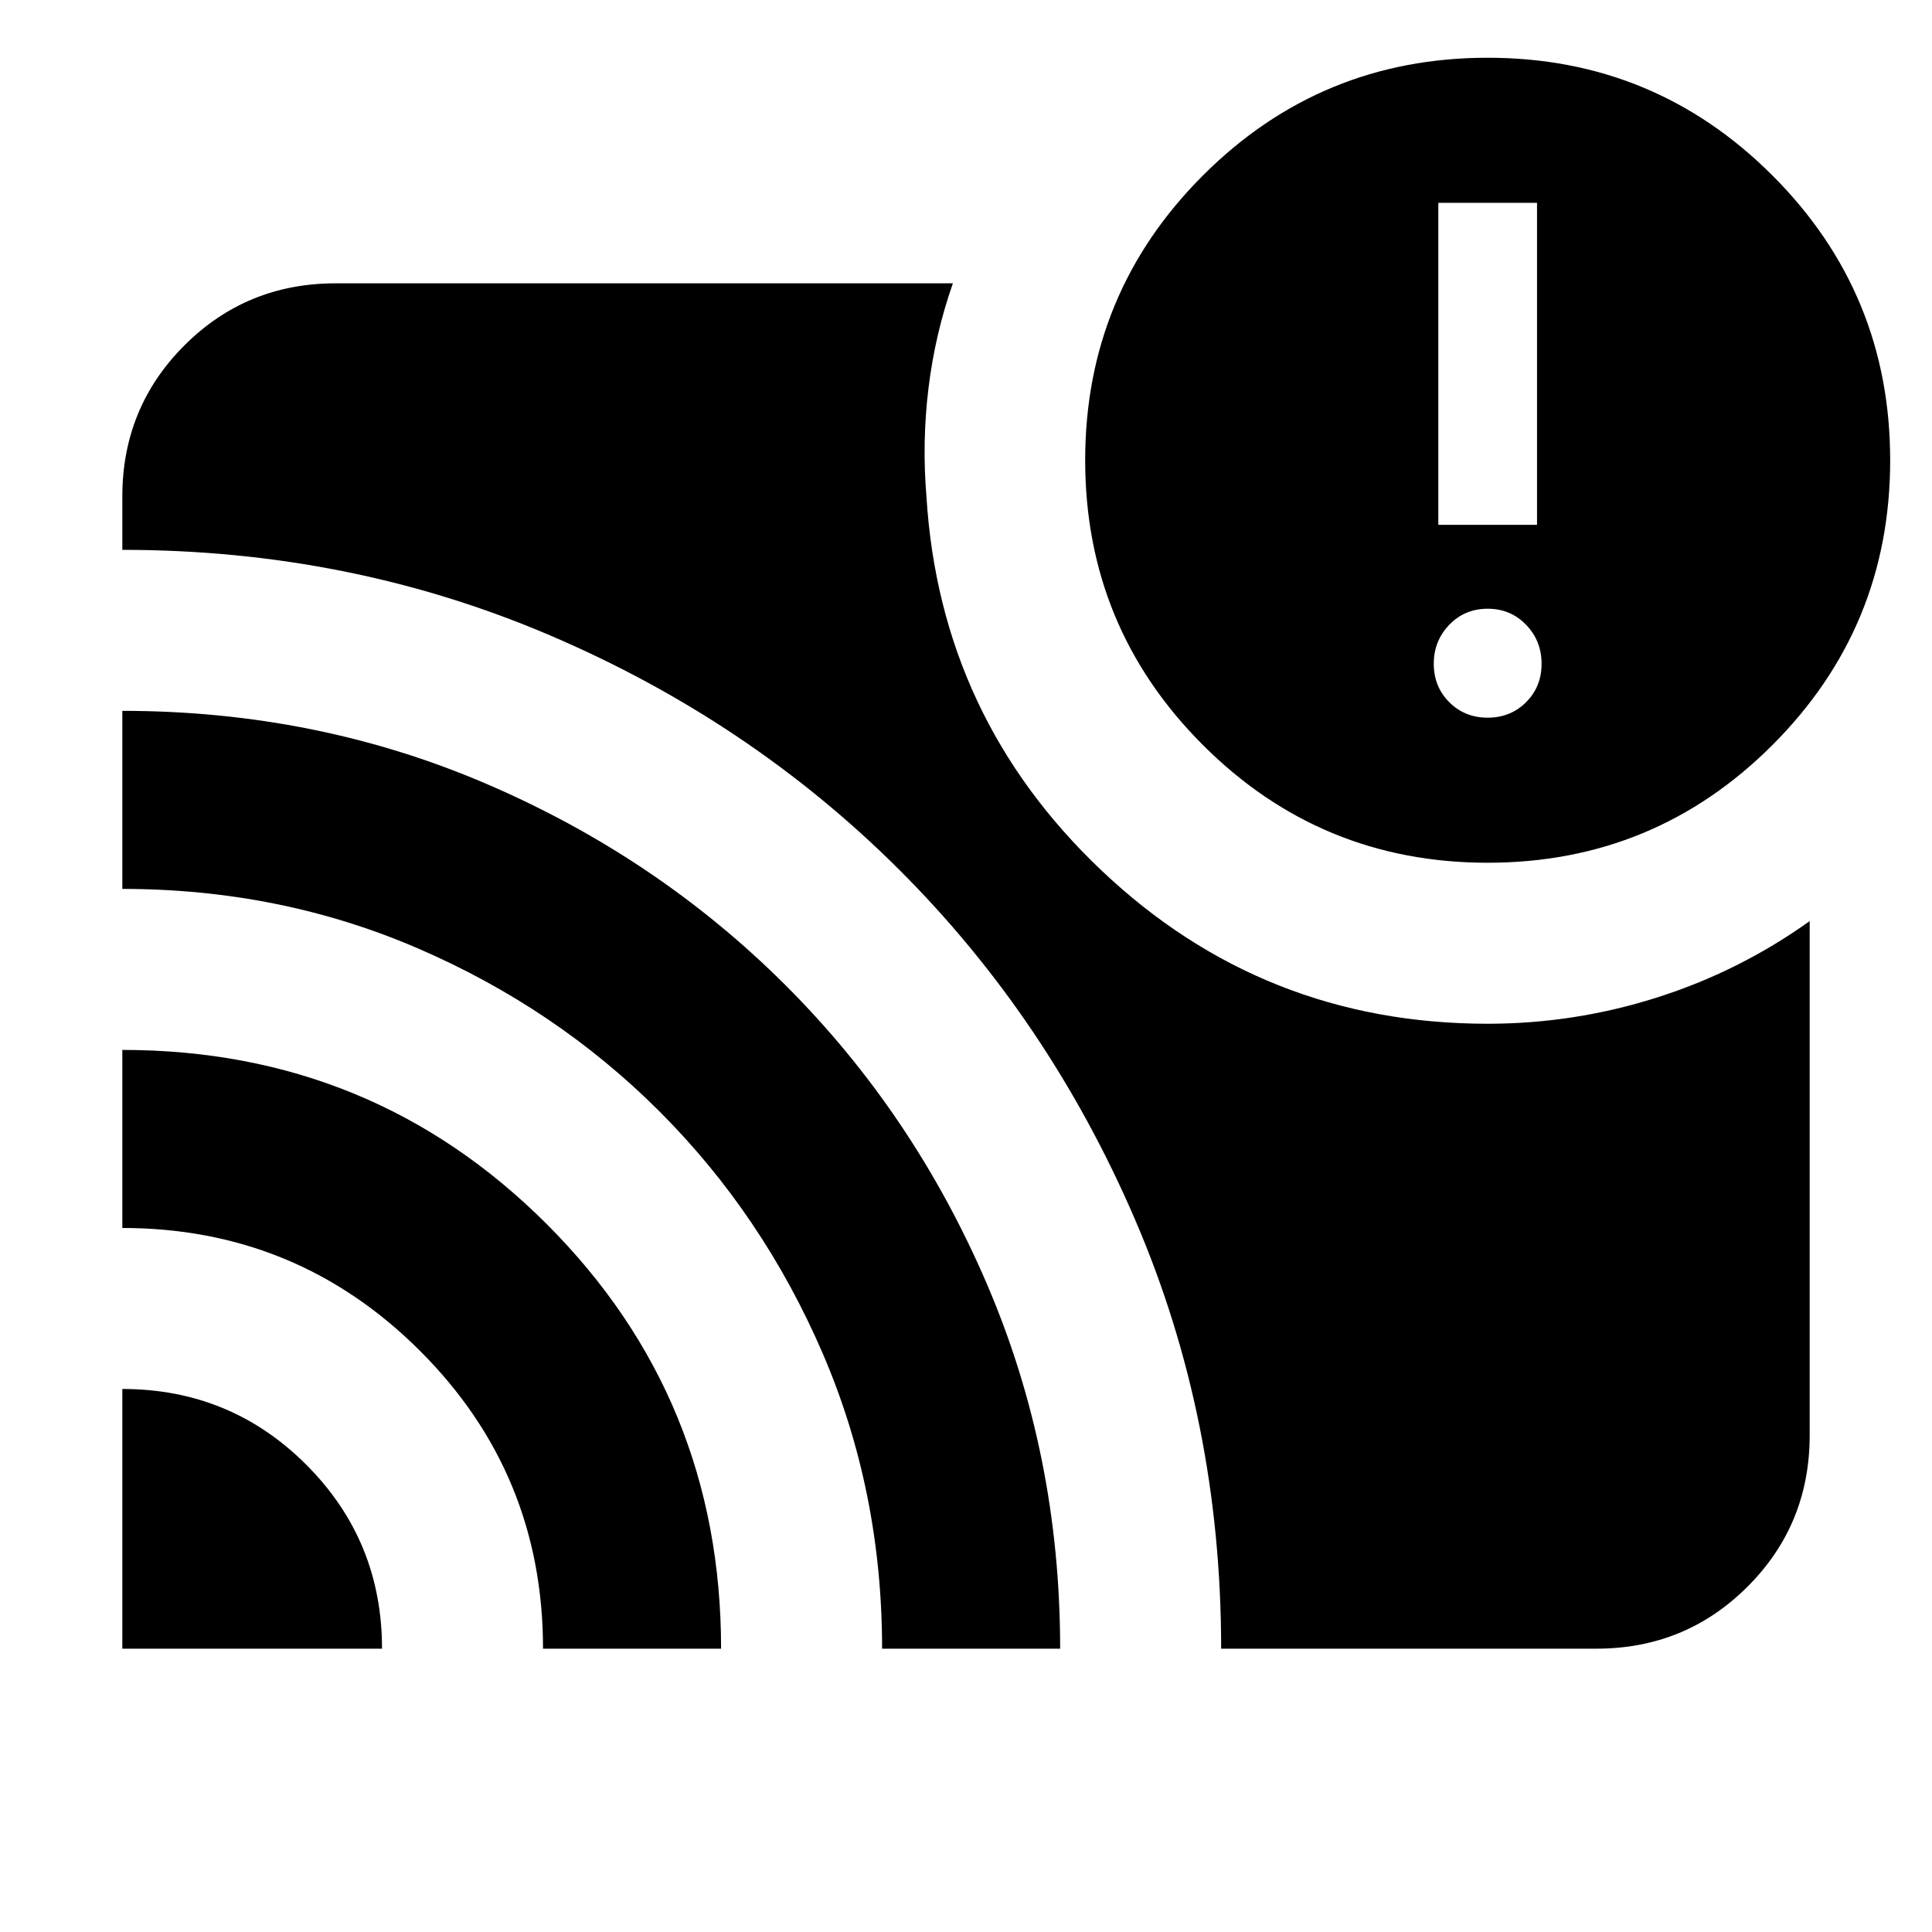 <svg xmlns="http://www.w3.org/2000/svg" height="24" viewBox="0 -960 960 960" width="24"><path d="M60.782-269.826q53.768 0 91.406 37.638 37.638 37.638 37.638 91.406H60.782v-129.044Zm0-168.478q124.348 0 210.935 86.6t86.587 210.922h-88.478q0-86.956-61.146-148-61.145-61.044-147.898-61.044v-88.478Zm0-168.479q96.652 0 181.336 36.46 84.683 36.461 148.196 99.87 63.512 63.41 99.991 148.274 36.478 84.864 36.478 181.397h-88.479q0-78.391-29.63-147-29.631-68.609-80.957-119.935-51.326-51.326-119.882-80.957-68.555-29.63-147.053-29.63v-88.479Zm546.001 466.001q0-114.087-42.978-213.674-42.979-99.587-117.101-173.498-74.123-73.91-173.479-116.37-99.356-42.459-212.443-42.459v-26.434q0-44.305 30.848-75.153 30.848-30.848 75.153-30.848h306.696q-8.826 25.217-12.108 52-3.283 26.783-1.022 54.001 6.783 109.782 87.087 185.847 80.304 76.065 191.782 76.065 43 0 84-13t76-38v255.522q0 44.305-30.848 75.153-30.848 30.848-75.153 30.848H606.783Zm132.435-390.523q-83 0-141.5-58.5t-58.5-141.5q0-83 58.5-141.5t141.5-58.5q83 0 141.5 58.5t58.5 141.5q0 83-58.5 141.5t-141.5 58.5Zm0-72.086q11.392 0 19.088-7.696 7.695-7.696 7.695-19.087 0-11.392-7.695-19.37-7.696-7.979-19.088-7.979-11.391 0-19.087 7.979-7.696 7.978-7.696 19.37 0 11.391 7.696 19.087t19.087 7.696Zm-24.522-95.827h49.044v-160h-49.044v160Z"/></svg>